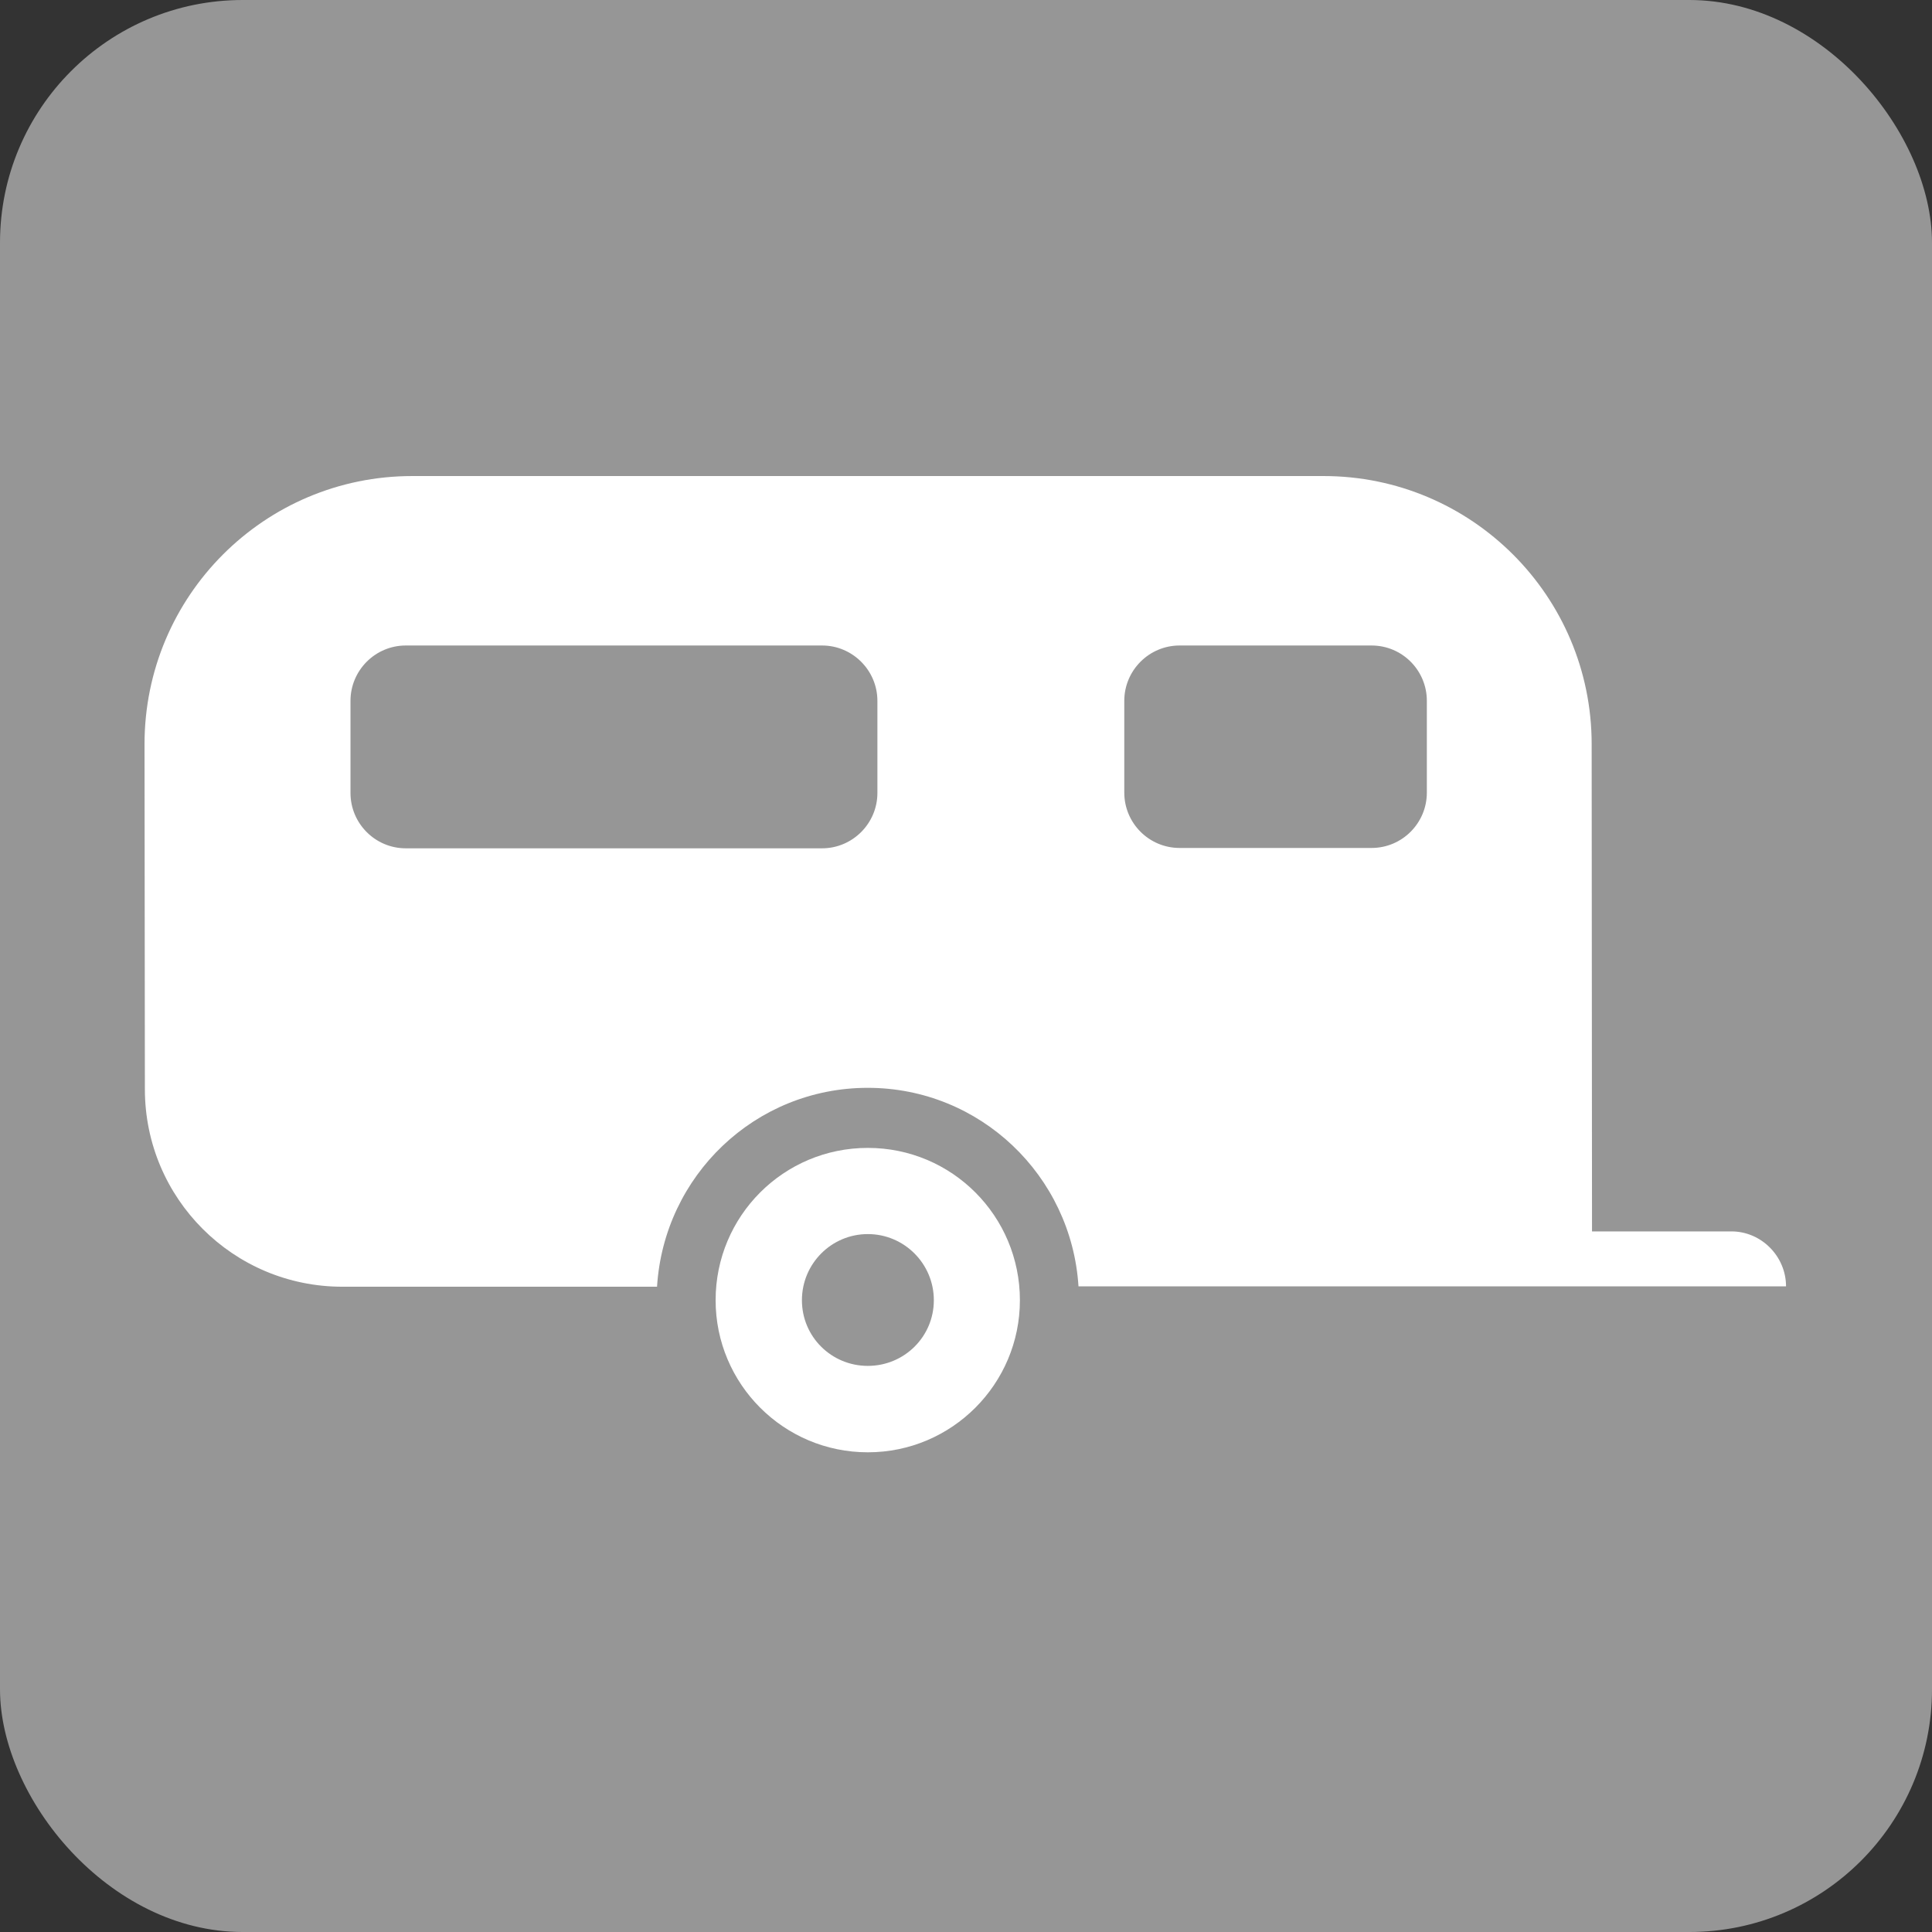 <?xml version="1.0" encoding="UTF-8" standalone="no"?>
<!-- Created with Inkscape (http://www.inkscape.org/) -->

<svg
   xmlns:dc="http://purl.org/dc/elements/1.1/"
   xmlns:cc="http://creativecommons.org/ns#"
   xmlns:rdf="http://www.w3.org/1999/02/22-rdf-syntax-ns#"
   xmlns:svg="http://www.w3.org/2000/svg"
   xmlns="http://www.w3.org/2000/svg"
   xmlns:sodipodi="http://sodipodi.sourceforge.net/DTD/sodipodi-0.dtd"
   xmlns:inkscape="http://www.inkscape.org/namespaces/inkscape"
   width="40.344mm"
   height="40.344mm"
   viewBox="0 0 40.344 40.344"
   version="1.1"
   id="svg8"
   sodipodi:docname="dis_Truck_Driver_RV.svg"
   inkscape:version="0.92.1 r15371">
  <rect x="0" y="0" width="40.344" height="40.344" fill="#333333" stroke="none"/>
  <defs
     id="defs2">
    <path
       d="M 0,0 H 48 V 48 H 0 Z"
       id="a"
       inkscape:connector-curvature="0" />
    <path
       d="M 0,0 H 48 V 48 H 0 Z"
       id="a-8"
       inkscape:connector-curvature="0" />
    <path
       d="M 0,0 H 48 V 48 H 0 Z"
       id="a-6"
       inkscape:connector-curvature="0" />
  </defs>
  <sodipodi:namedview
     id="base"
     pagecolor="#ffffff"
     bordercolor="#666666"
     borderopacity="1.0"
     inkscape:pageopacity="0.0"
     inkscape:pageshadow="2"
     inkscape:zoom="1.4"
     inkscape:cx="-49.946898"
     inkscape:cy="46.246403"
     inkscape:document-units="mm"
     inkscape:current-layer="layer1"
     showgrid="false"
     inkscape:window-width="1632"
     inkscape:window-height="998"
     inkscape:window-x="48"
     inkscape:window-y="30"
     inkscape:window-maximized="1"
     fit-margin-top="0"
     fit-margin-left="0"
     fit-margin-right="0"
     fit-margin-bottom="0" />
  <g
     inkscape:label="Ebene 1"
     inkscape:groupmode="layer"
     id="layer1"
     transform="translate(-71.869,-308.065)">
    <rect
       ry="5.068"
       y="308.065"
       x="71.869"
       height="40.344"
       width="40.344"
       id="rect9533"
       style="opacity:1;fill:#969696;fill-opacity:1;fill-rule:nonzero;stroke:none;stroke-width:0.4;stroke-linecap:round;stroke-miterlimit:4;stroke-dasharray:none;stroke-opacity:1" />
    <g
       id="g5221"
       transform="matrix(1.242,0,0,1.242,-80.229,-141.528)">
      <path
         id="path5197"
         d="m 133.51,383.625 h -5.292 c -1.834,0 -3.32,-1.484 -3.32,-3.322 l -0.006,-5.8 c 0,-2.491 2.015,-4.508 4.502,-4.508 h 15.321 c 2.487,0 4.508,2.017 4.508,4.508 l 0.006,8.192 h 2.344 c 0.504,0 0.918,0.42 0.918,0.924 h -11.896 c -0.118,-1.86 -1.652,-3.338 -3.543,-3.338 -1.893,0 -3.427,1.478 -3.543,3.345 z m 12.012,-7.377 c 0.517,0 0.93,-0.42 0.93,-0.93 v -1.544 c 0,-0.511 -0.413,-0.93 -0.93,-0.93 h -3.227 c -0.515,0 -0.93,0.42 -0.93,0.93 v 1.544 c 0,0.511 0.415,0.93 0.93,0.93 z m -9.238,0.006 c 0.513,0 0.93,-0.42 0.93,-0.93 v -1.55 c 0,-0.511 -0.418,-0.93 -0.93,-0.93 h -6.999 c -0.515,0 -0.93,0.42 -0.93,0.93 v 1.55 c 0,0.511 0.415,0.93 0.93,0.93 z"
         style="fill:#ffffff;stroke-width:0.265"
         inkscape:connector-curvature="0" />
      <path
         id="path5199"
         d="m 134.494,383.852 c 0,-1.416 1.143,-2.561 2.559,-2.561 1.414,0 2.557,1.145 2.557,2.561 0,1.408 -1.143,2.557 -2.557,2.557 -1.416,0 -2.559,-1.149 -2.559,-2.557 z m 2.559,1.104 c 0.612,0 1.11,-0.49 1.11,-1.104 0,-0.614 -0.498,-1.112 -1.11,-1.112 -0.612,0 -1.108,0.498 -1.108,1.112 0,0.614 0.496,1.104 1.108,1.104 z"
         style="fill:#ffffff;stroke-width:0.265"
         inkscape:connector-curvature="0" />
    </g>
  </g>
</svg>
